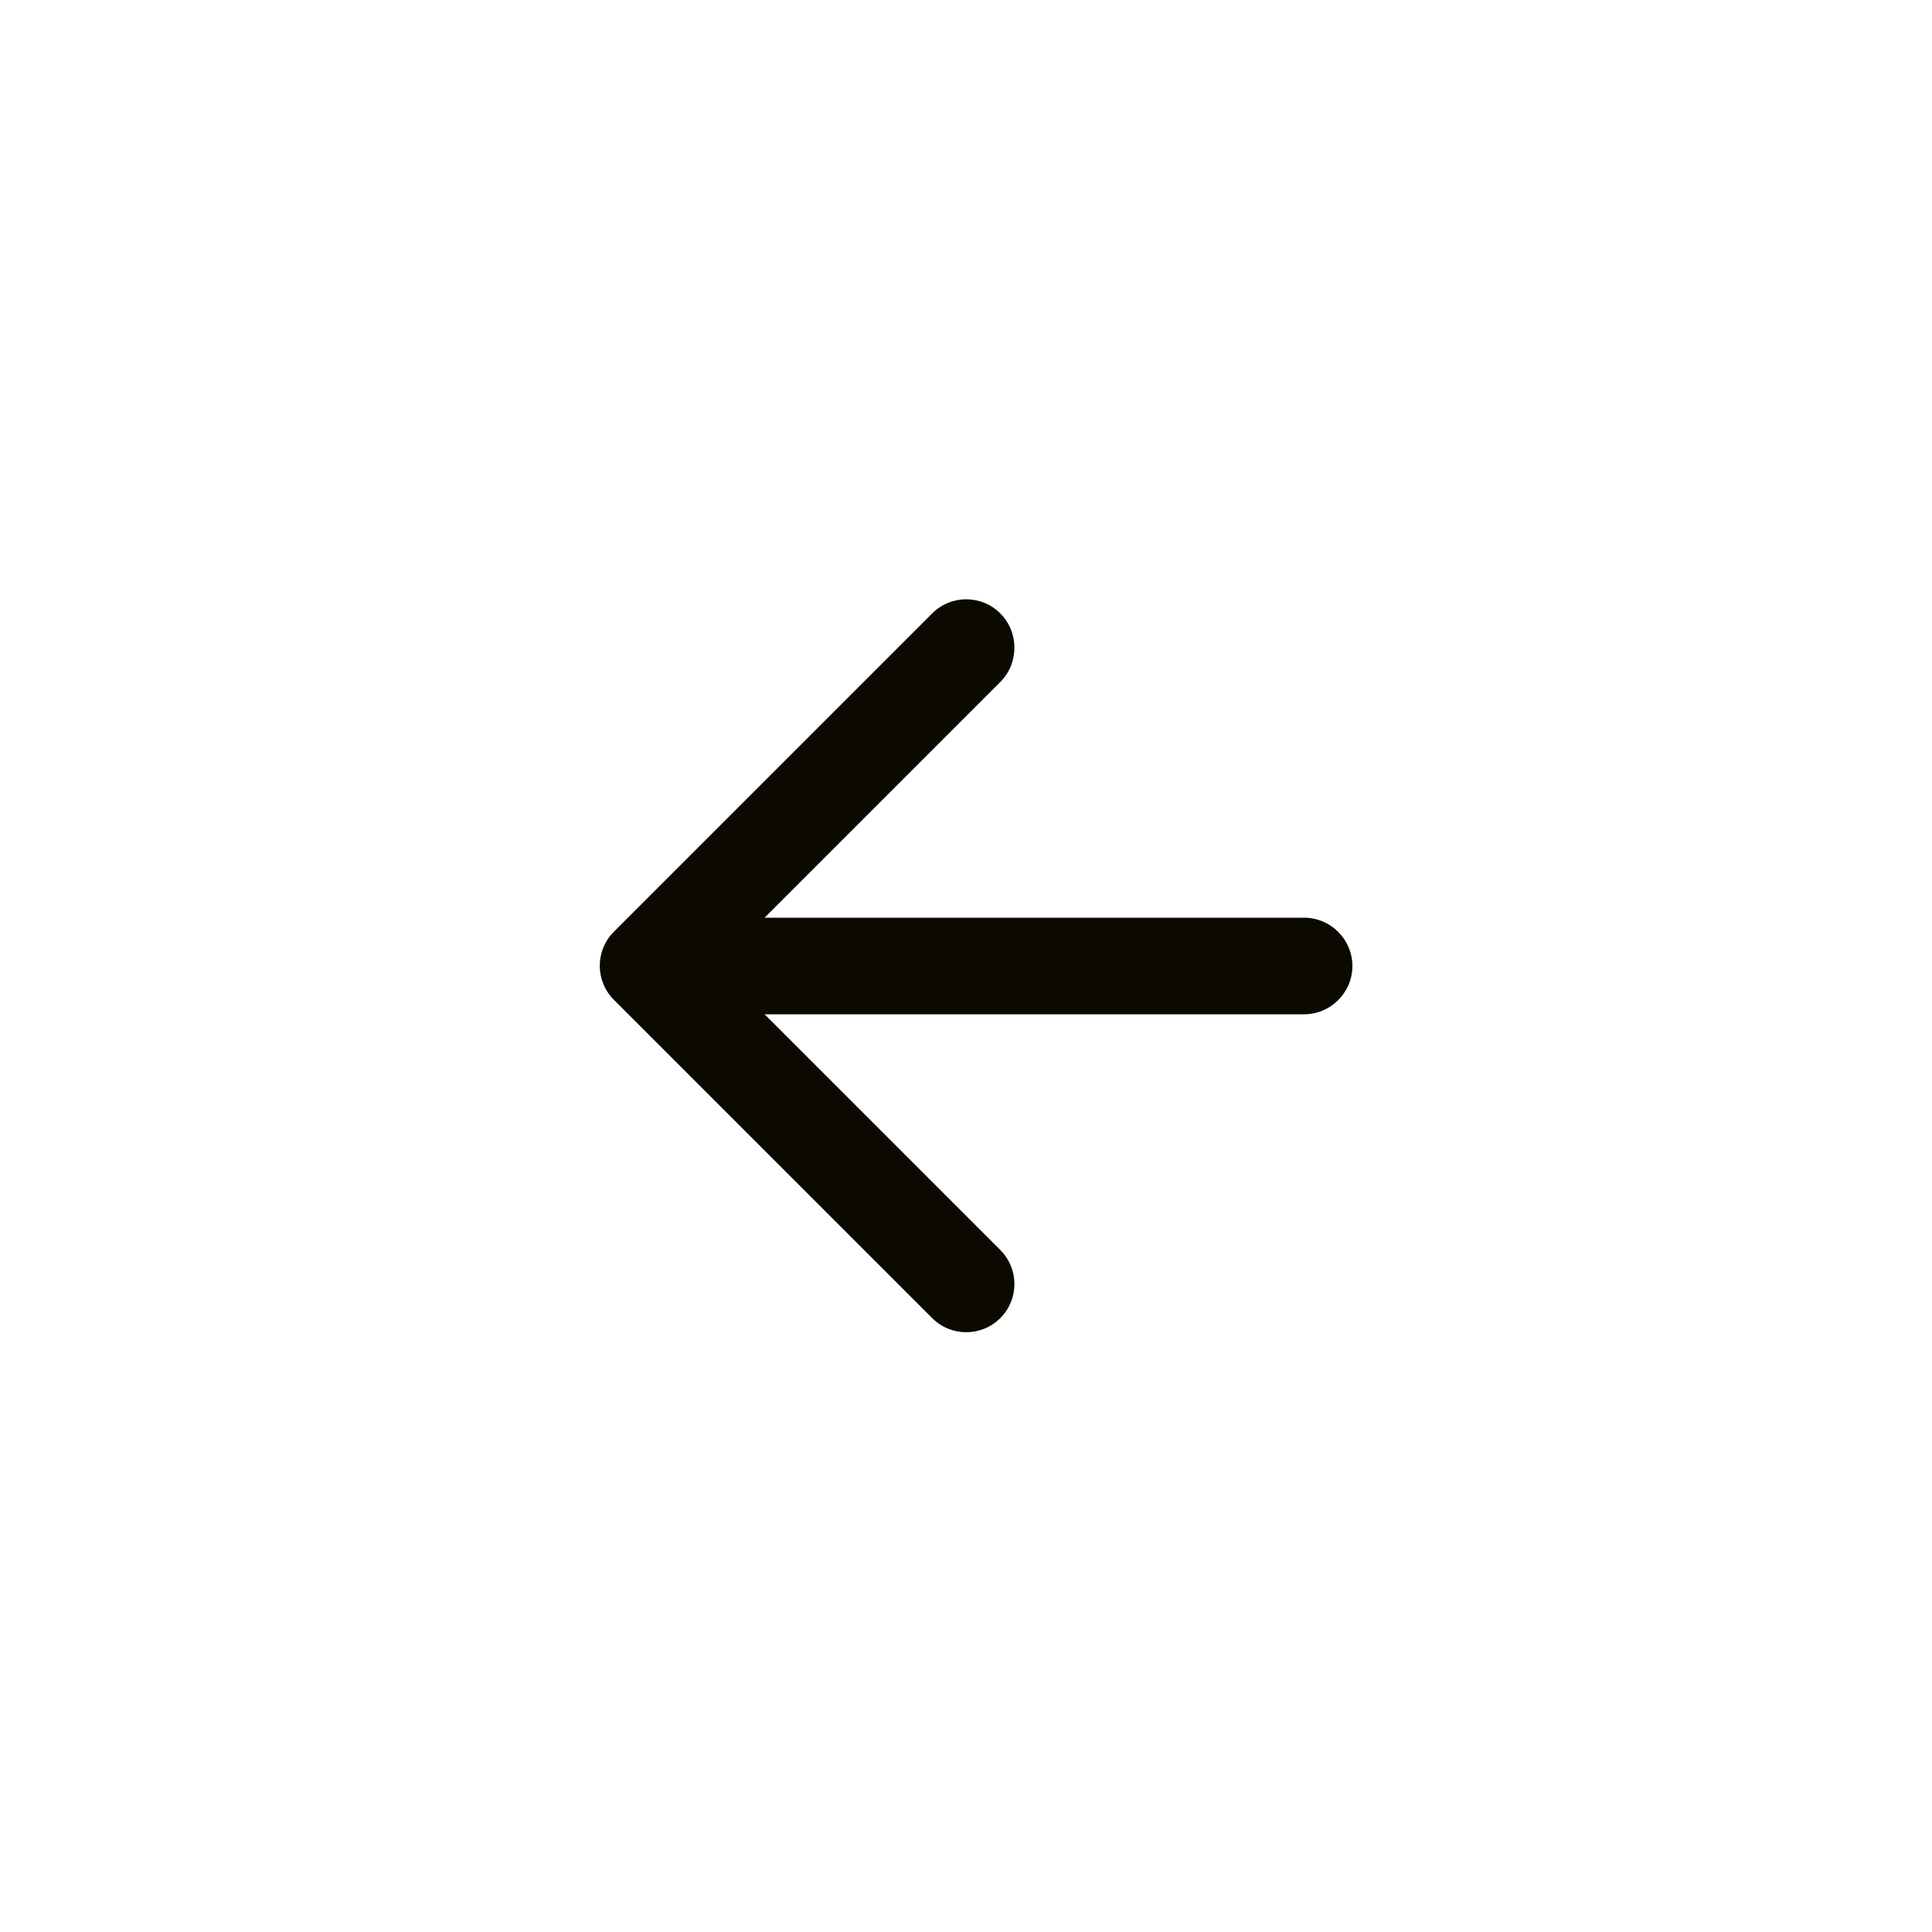 <svg width="40" height="40" viewBox="0 0 40 40" fill="none" xmlns="http://www.w3.org/2000/svg">
<g clip-path="url(#clip0_1694_48203)">
<path d="M27 19H15.83L20.71 14.12C21.1 13.73 21.1 13.09 20.71 12.7C20.32 12.31 19.69 12.31 19.3 12.7L12.71 19.29C12.32 19.68 12.32 20.31 12.71 20.7L19.3 27.29C19.69 27.68 20.32 27.68 20.71 27.29C21.1 26.9 21.1 26.27 20.71 25.88L15.83 21H27C27.55 21 28 20.55 28 20C28 19.45 27.55 19 27 19Z" fill="#0C0900"/>
</g>
<defs>
<clipPath id="clip0_1694_48203">
<rect width="24" height="24" fill="white" transform="translate(8 8)"/>
</clipPath>
</defs>
</svg>
